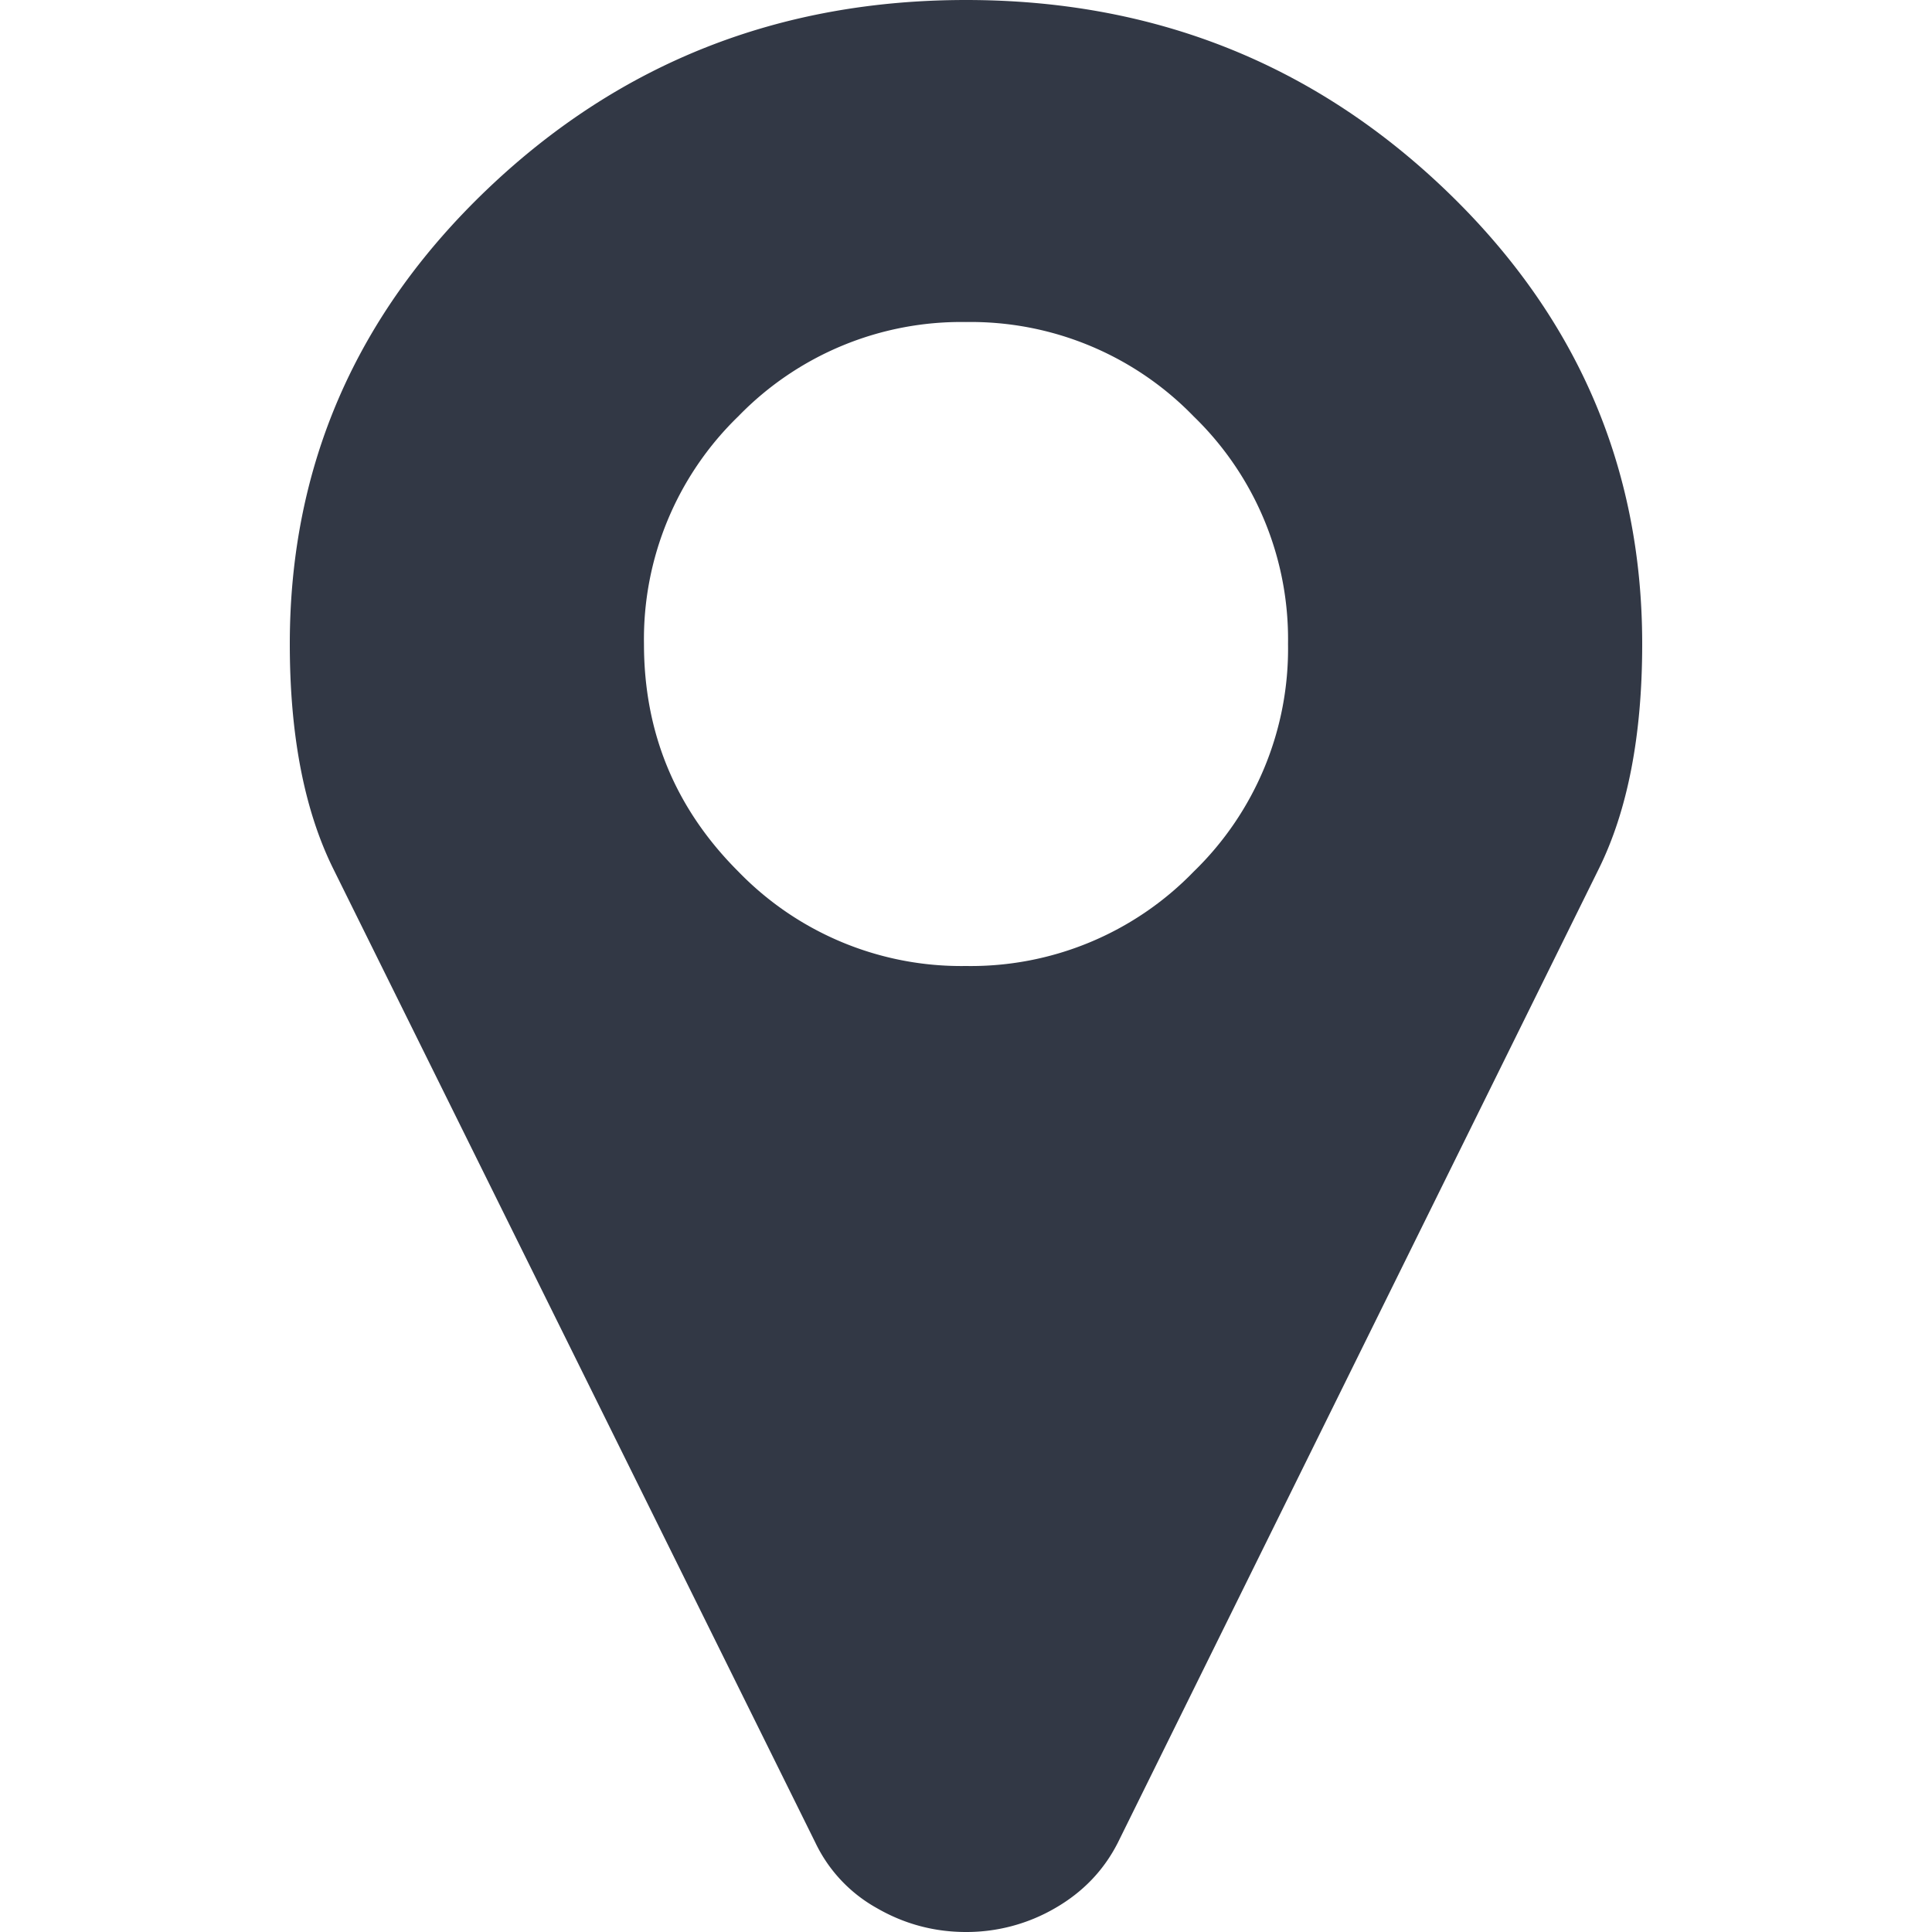 <svg xmlns="http://www.w3.org/2000/svg" xmlns:xlink="http://www.w3.org/1999/xlink" width="22" height="22" viewBox="0 0 22 22">
    <defs>
        <path id="a" d="M14.667 7.333a3.533 3.533 0 0 0-1.075-2.592A3.533 3.533 0 0 0 11 3.667 3.533 3.533 0 0 0 8.408 4.74a3.533 3.533 0 0 0-1.075 2.592c0 1.012.358 1.877 1.075 2.593A3.533 3.533 0 0 0 11 11a3.533 3.533 0 0 0 2.592-1.074 3.533 3.533 0 0 0 1.075-2.593zm4.033 0c0 1.041-.165 1.896-.496 2.564l-5.475 11.086c-.16.315-.398.563-.714.745A2.005 2.005 0 0 1 11 22c-.36 0-.7-.09-1.015-.272a1.68 1.68 0 0 1-.7-.745L3.797 9.897C3.466 9.23 3.3 8.374 3.3 7.333c0-2.024.752-3.752 2.256-5.185C7.06.716 8.874 0 11 0s3.94.716 5.444 2.148C17.948 3.581 18.7 5.31 18.7 7.333z"/>
    </defs>
    <use fill="#323845" fill-rule="evenodd" xlink:href="#a"/>
</svg>
